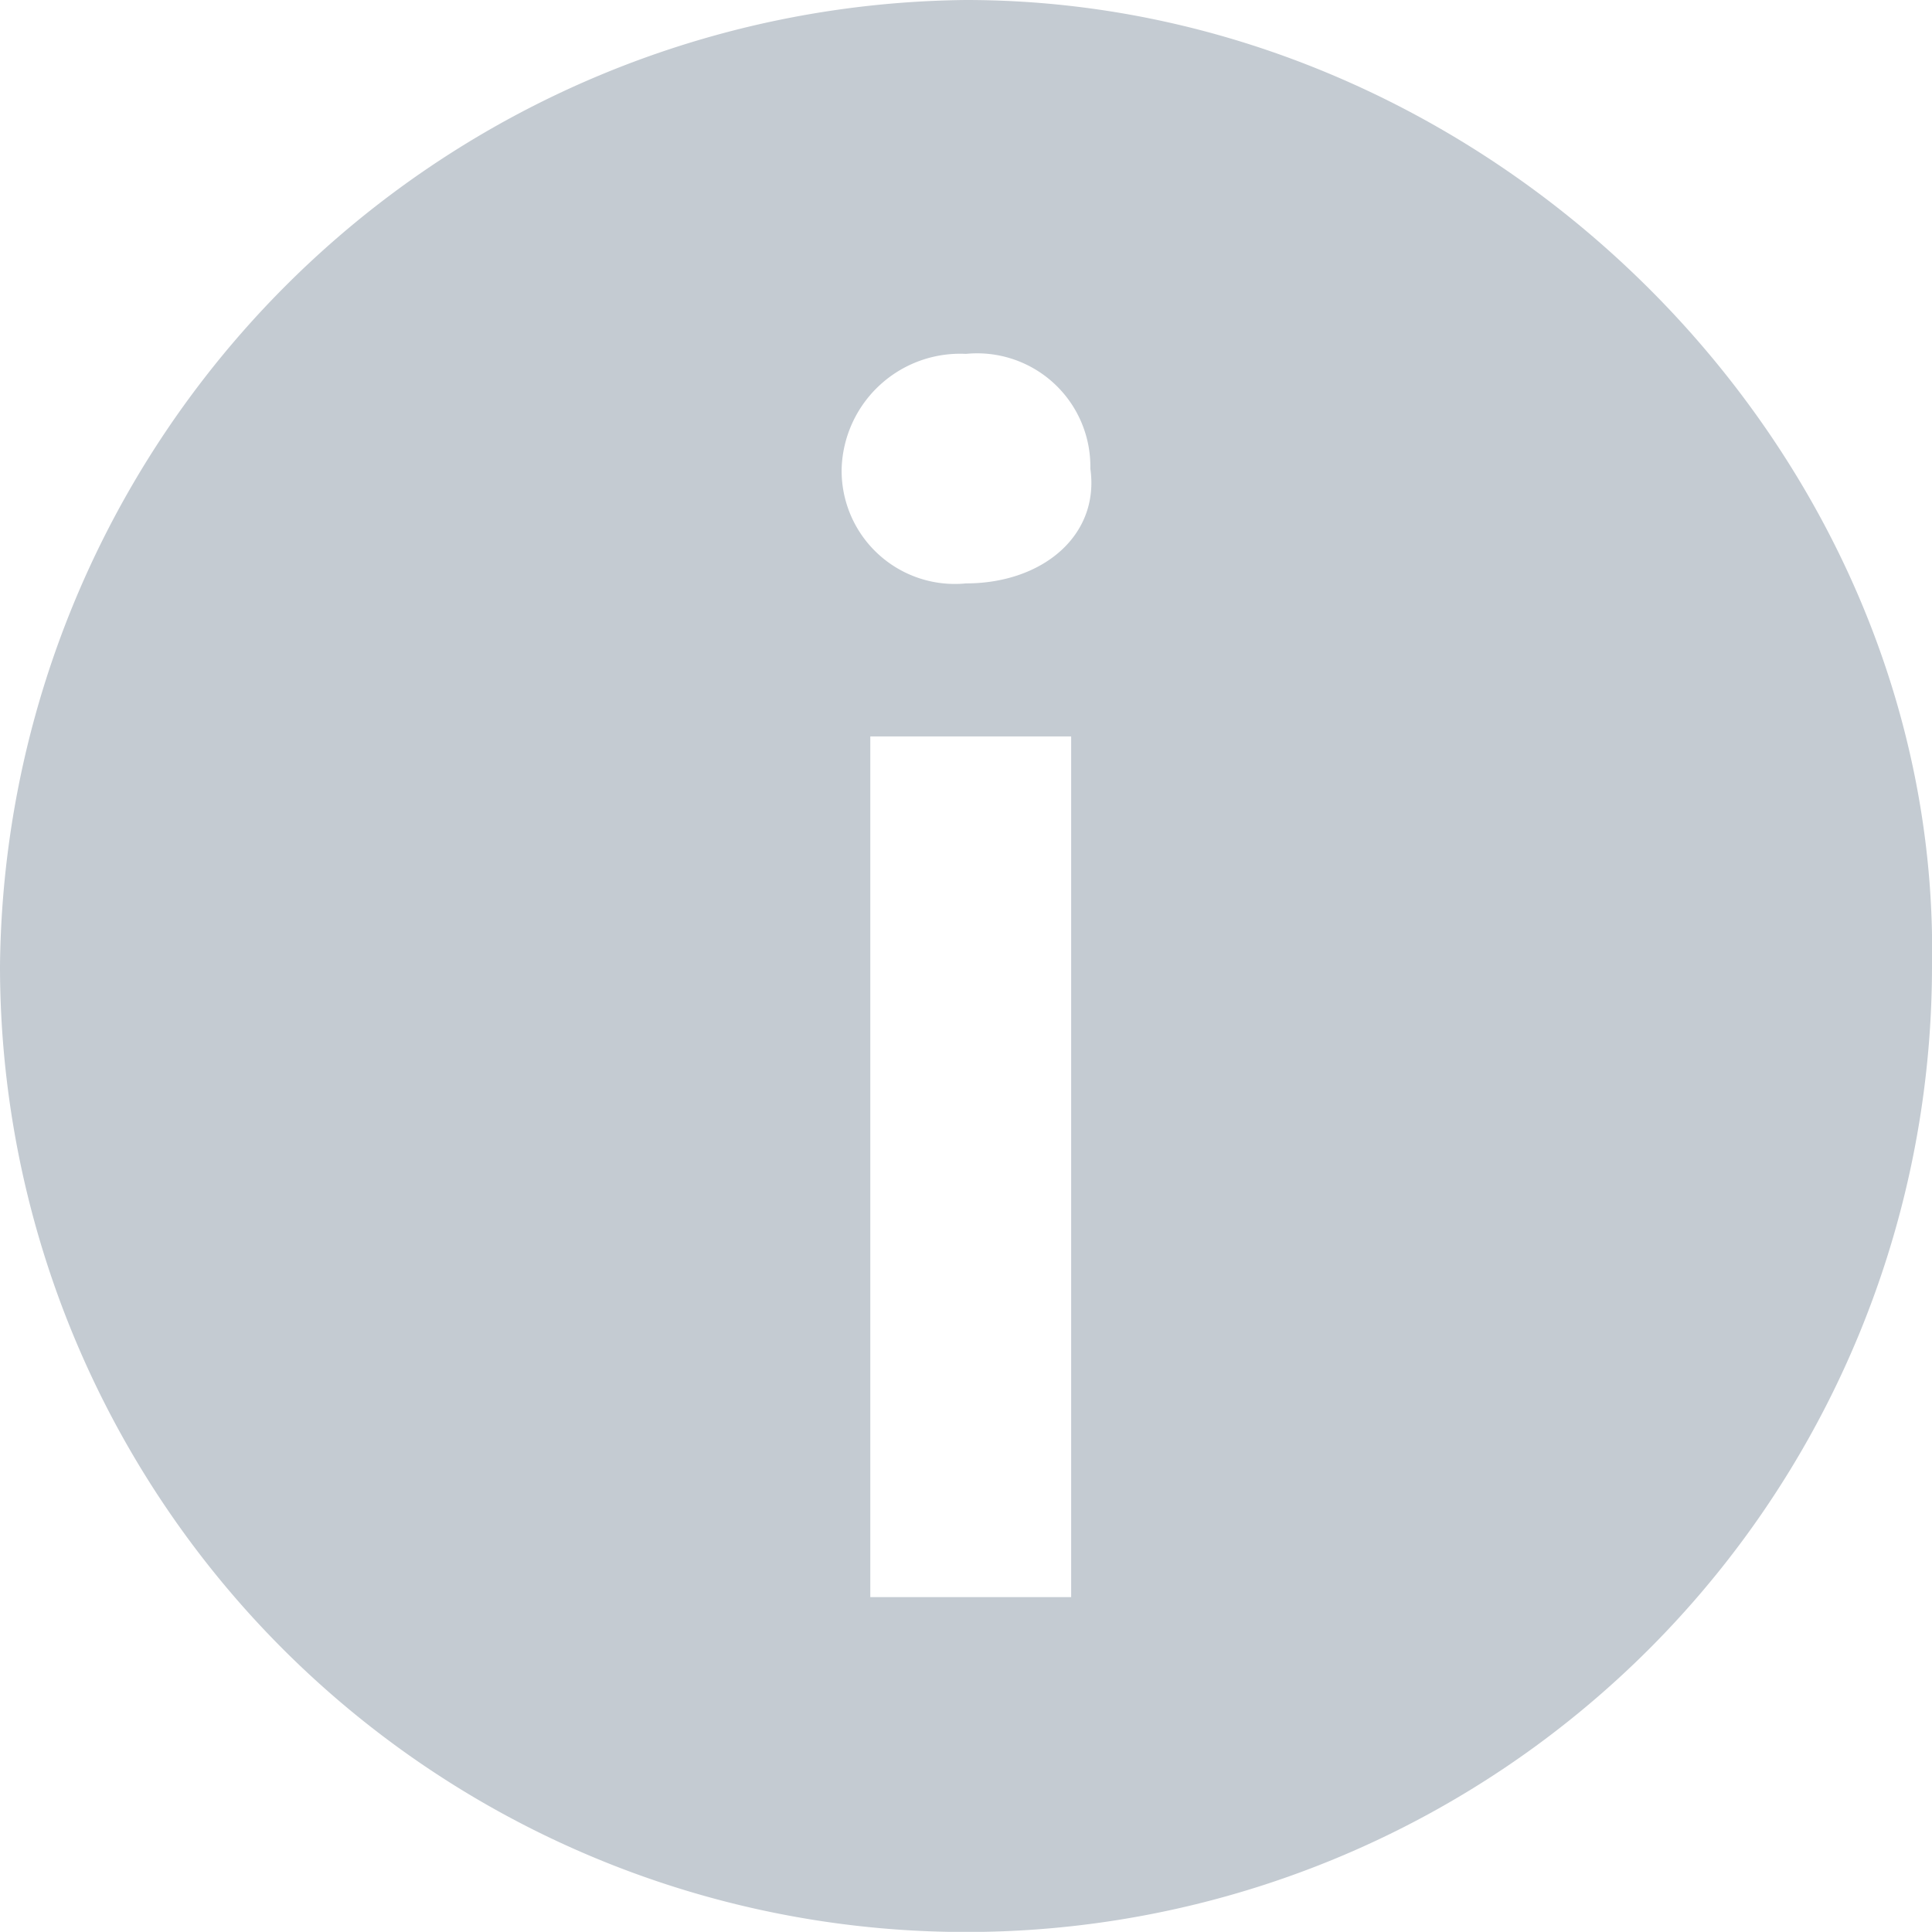 <svg viewBox="0 0 30 29.998" xmlns="http://www.w3.org/2000/svg"><path d="m720.8 3.4a15.15 15.15 0 0 0 -15 15 15 15 0 1 0 30 0c.146-8.02-6.833-15-15-15zm1.633 24.8h-3.119v-13.365h3.119zm-1.633-15.741a1.758 1.758 0 0 1 -1.931-1.782 1.841 1.841 0 0 1 1.931-1.782 1.758 1.758 0 0 1 1.931 1.782c.147 1.039-.744 1.782-1.931 1.782z" fill="#c4cbd2" transform="translate(-705.8 -3.4)"/></svg>